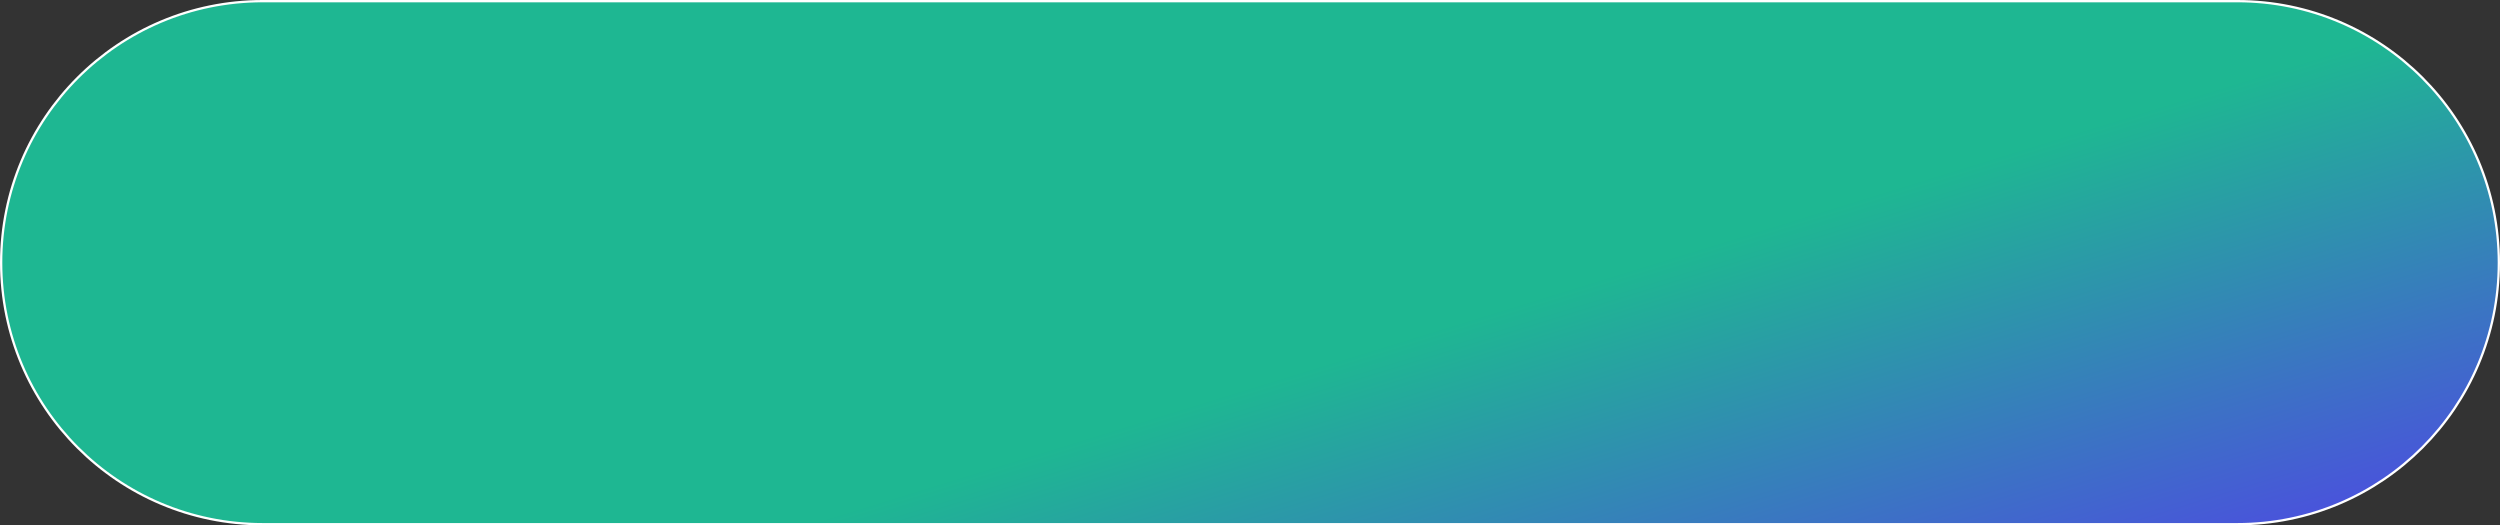 <svg width="1085" height="228" viewBox="0 0 1085 228" fill="none" xmlns="http://www.w3.org/2000/svg">
<rect x="0" y="0" width="1085" height="228" fill="#333333" stroke="none"/>
<path d="M1084.5 114C1084.5 176.684 1033.68 227.5 971 227.5L114 227.5C51.316 227.5 0.5 176.684 0.5 114C0.5 51.316 51.316 0.5 114 0.5L971 0.5C1033.68 0.5 1084.5 51.316 1084.5 114Z" fill="url(#paint0_linear_2658_33864)" stroke="white"/>
<defs>
<linearGradient id="paint0_linear_2658_33864" x1="1401" y1="164" x2="1232.74" y2="-380.759" gradientUnits="userSpaceOnUse">
<stop offset="0.06" stop-color="#4F46E5"/>
<stop offset="0.438" stop-color="#1EB792"/>
</linearGradient>
</defs>
</svg>
